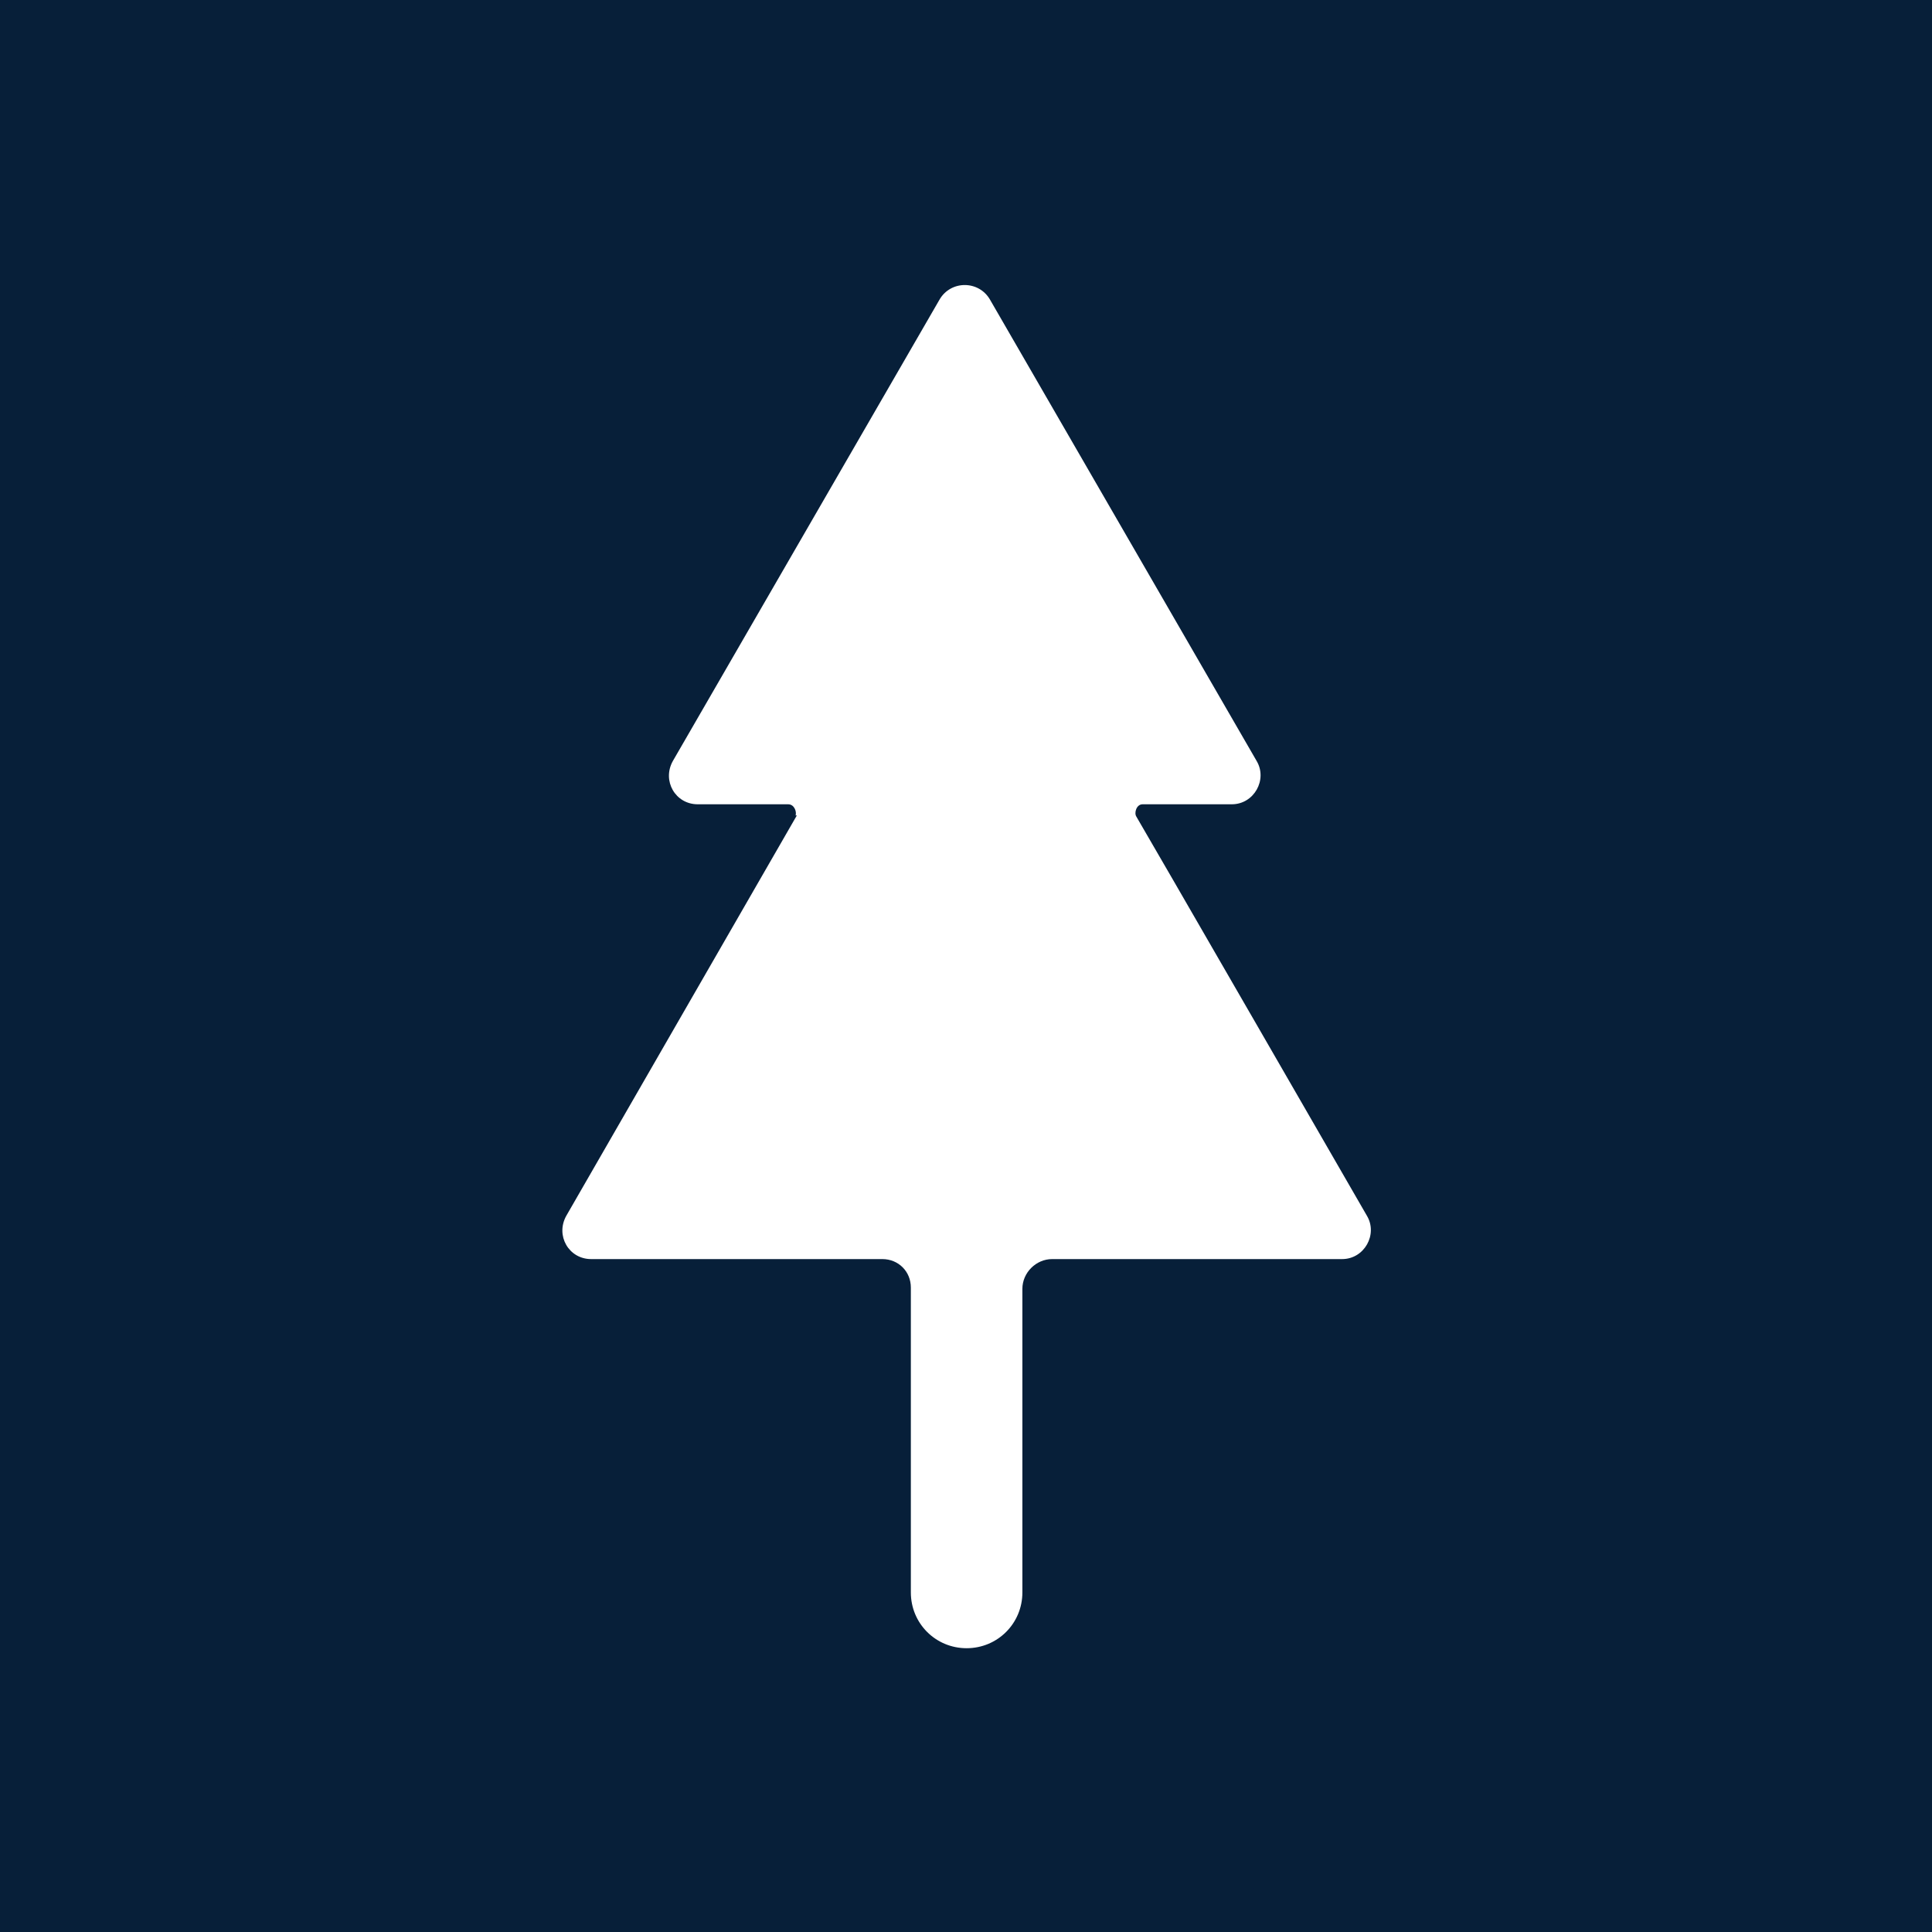 <?xml version="1.0" encoding="UTF-8"?>
<svg xmlns="http://www.w3.org/2000/svg" viewBox="0 0 15.59 15.59">
  <defs>
    <style>
      .cls-1 {
        fill: #071f39;
      }

      .cls-1, .cls-2 {
        stroke-width: 0px;
      }

      .cls-2 {
        fill: #fff;
      }
    </style>
  </defs>
  <g id="Firkant">
    <rect class="cls-1" x="0" y="0" width="15.59" height="15.59"/>
  </g>
  <g id="Cirkel">
    <rect class="cls-1" x="0" y="0" width="15.59" height="15.59" rx="7.8" ry="7.8"/>
  </g>
  <g id="ICONS">
    <path class="cls-2" d="M6.43,6.58s-1.86,3.23-1.86,3.23c-.09.16.02.35.2.35h2.35c.13,0,.23.1.23.23v2.46c0,.25.2.45.45.45s.45-.2.45-.45v-2.45c0-.13.11-.24.24-.24h2.34c.18,0,.29-.2.2-.35,0,0-1.84-3.19-1.86-3.22-.02-.03,0-.1.05-.1h.72c.18,0,.29-.2.2-.35l-2.15-3.72c-.09-.16-.32-.16-.41,0l-2.15,3.72c-.09.16.02.35.2.35,0,0,.67,0,.73,0,.05,0,.07.06.06.09Z"/>
  </g>
</svg>